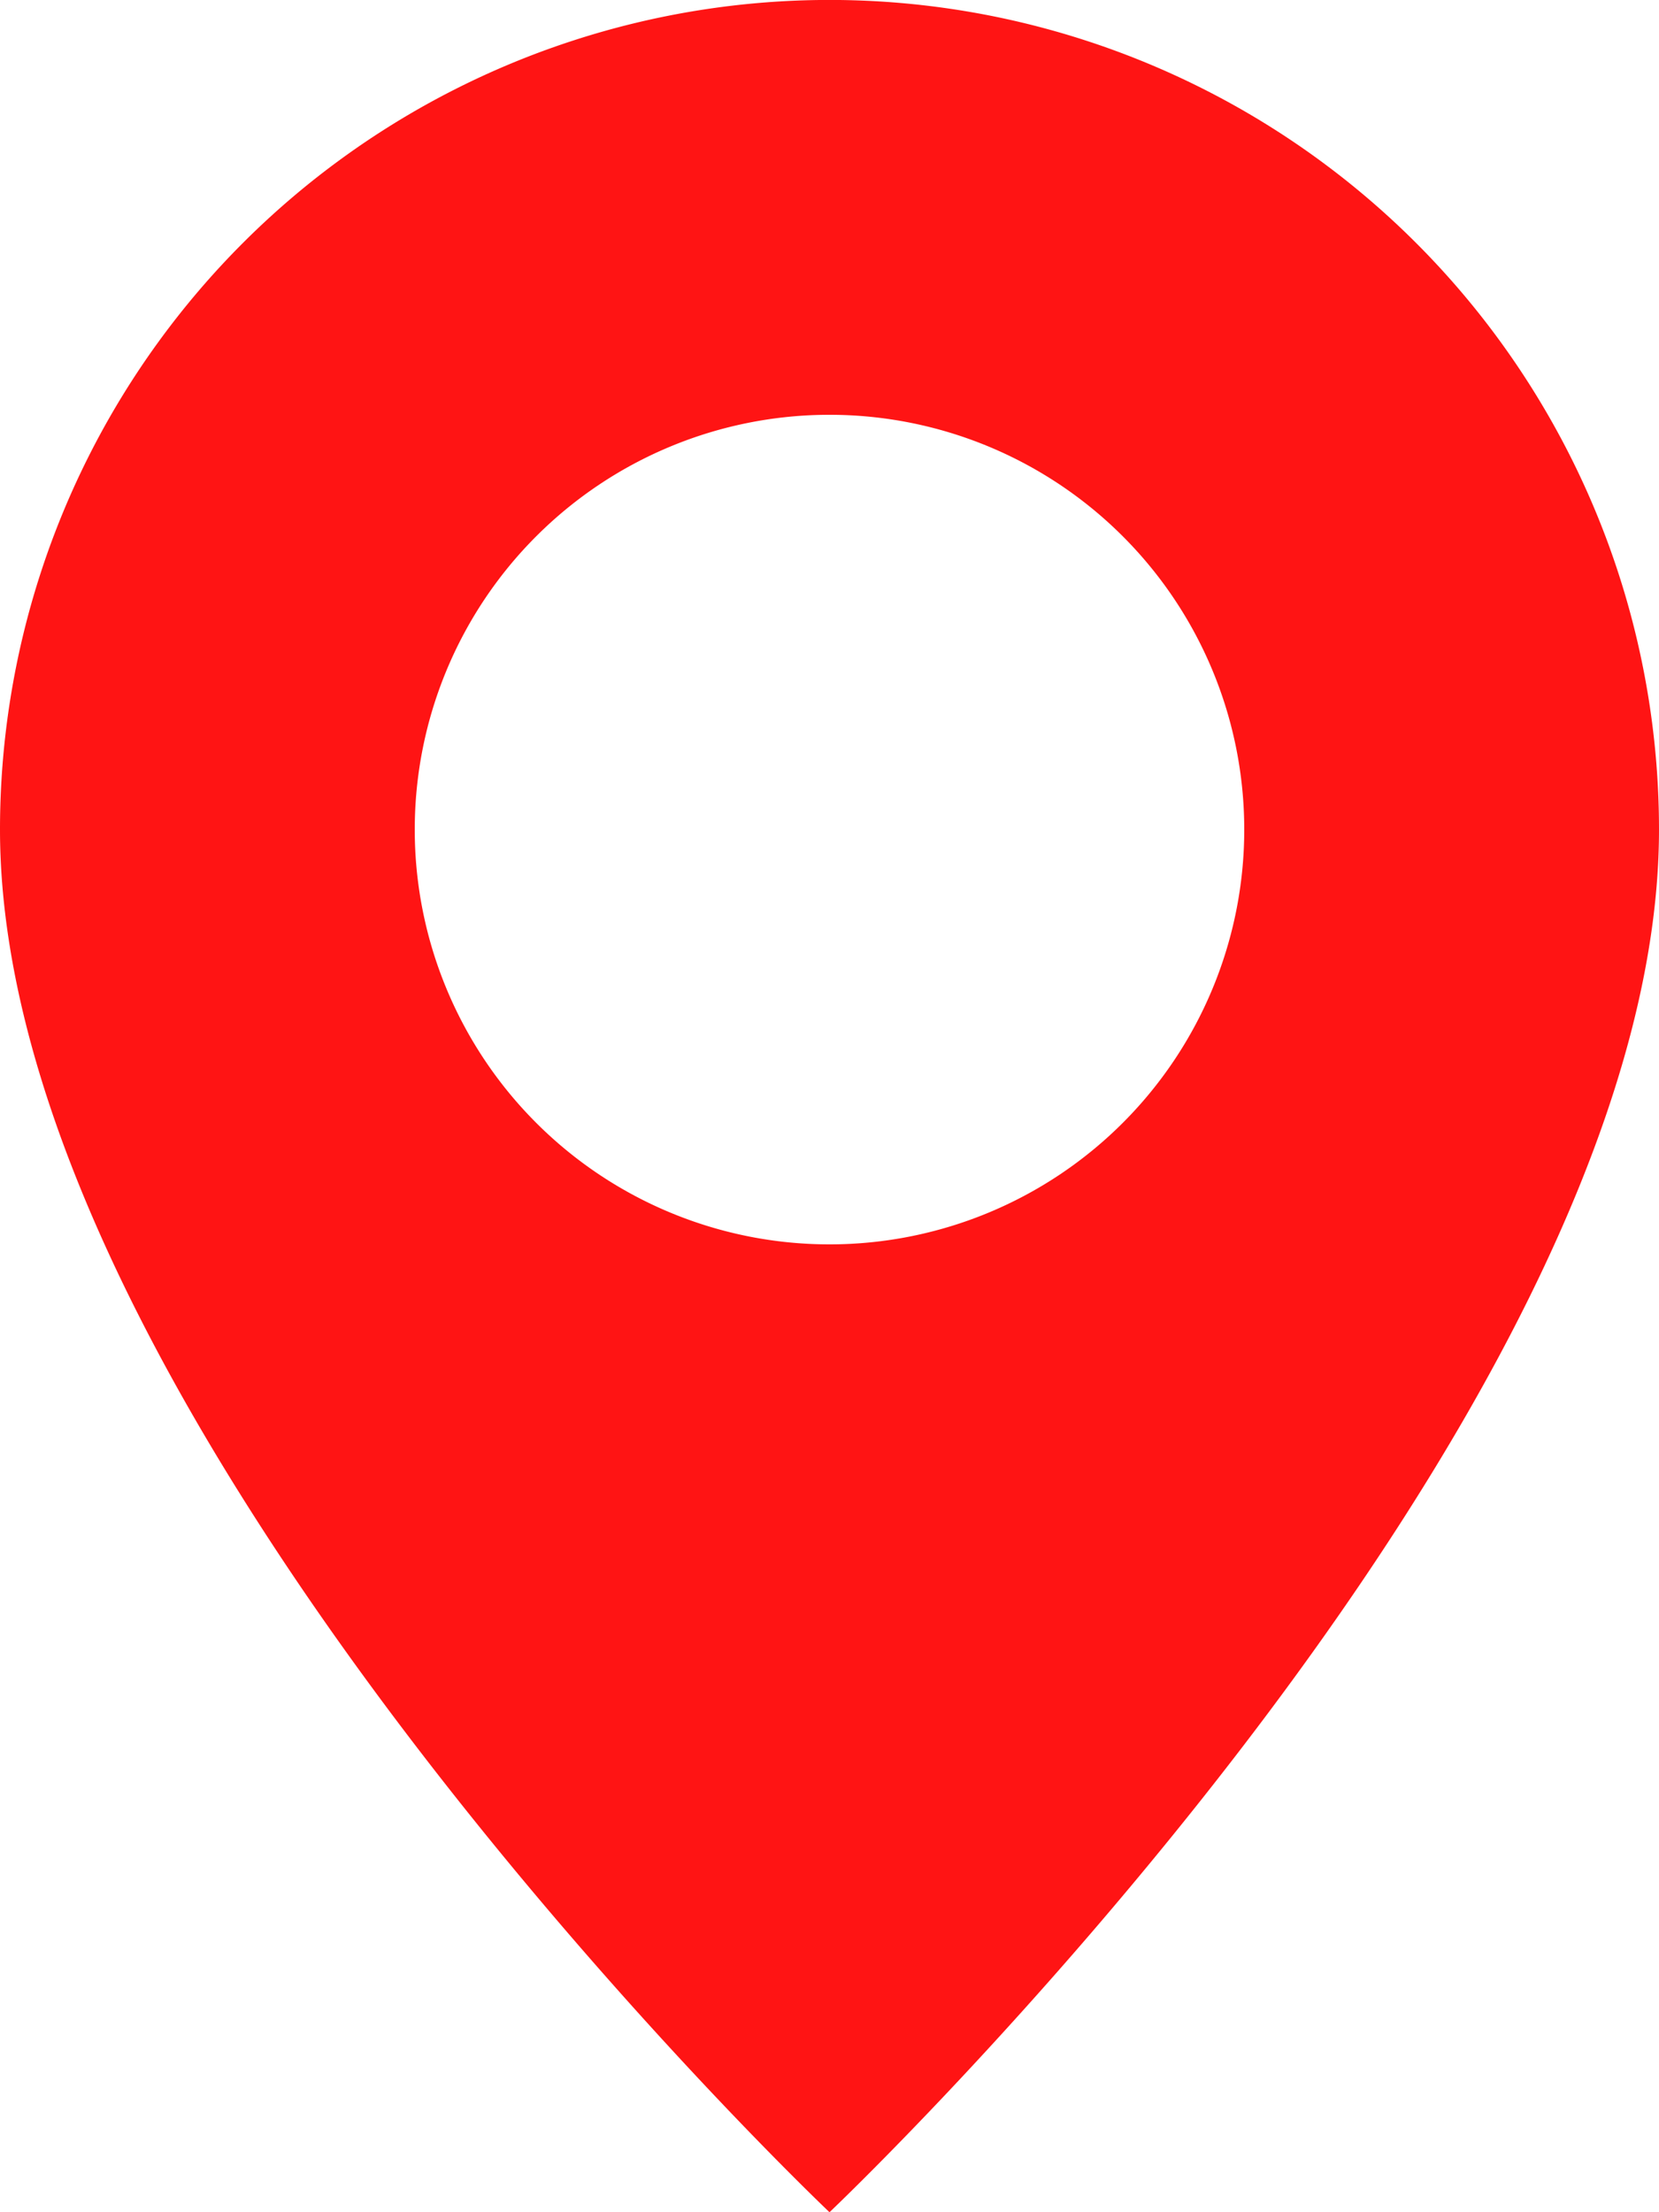 <svg xmlns="http://www.w3.org/2000/svg" width="45.716" height="60.955" viewBox="0 0 45.716 60.955">
  <path id="geo-alt-fill" d="M24.858,60.955s22.858-21.662,22.858-38.1A22.858,22.858,0,1,0,2,22.858C2,39.293,24.858,60.955,24.858,60.955Zm0-26.668A11.429,11.429,0,1,1,36.287,22.858,11.429,11.429,0,0,1,24.858,34.287Z" transform="translate(-2)" fill="rgba(255,0,0,0.92)"/>
</svg>
